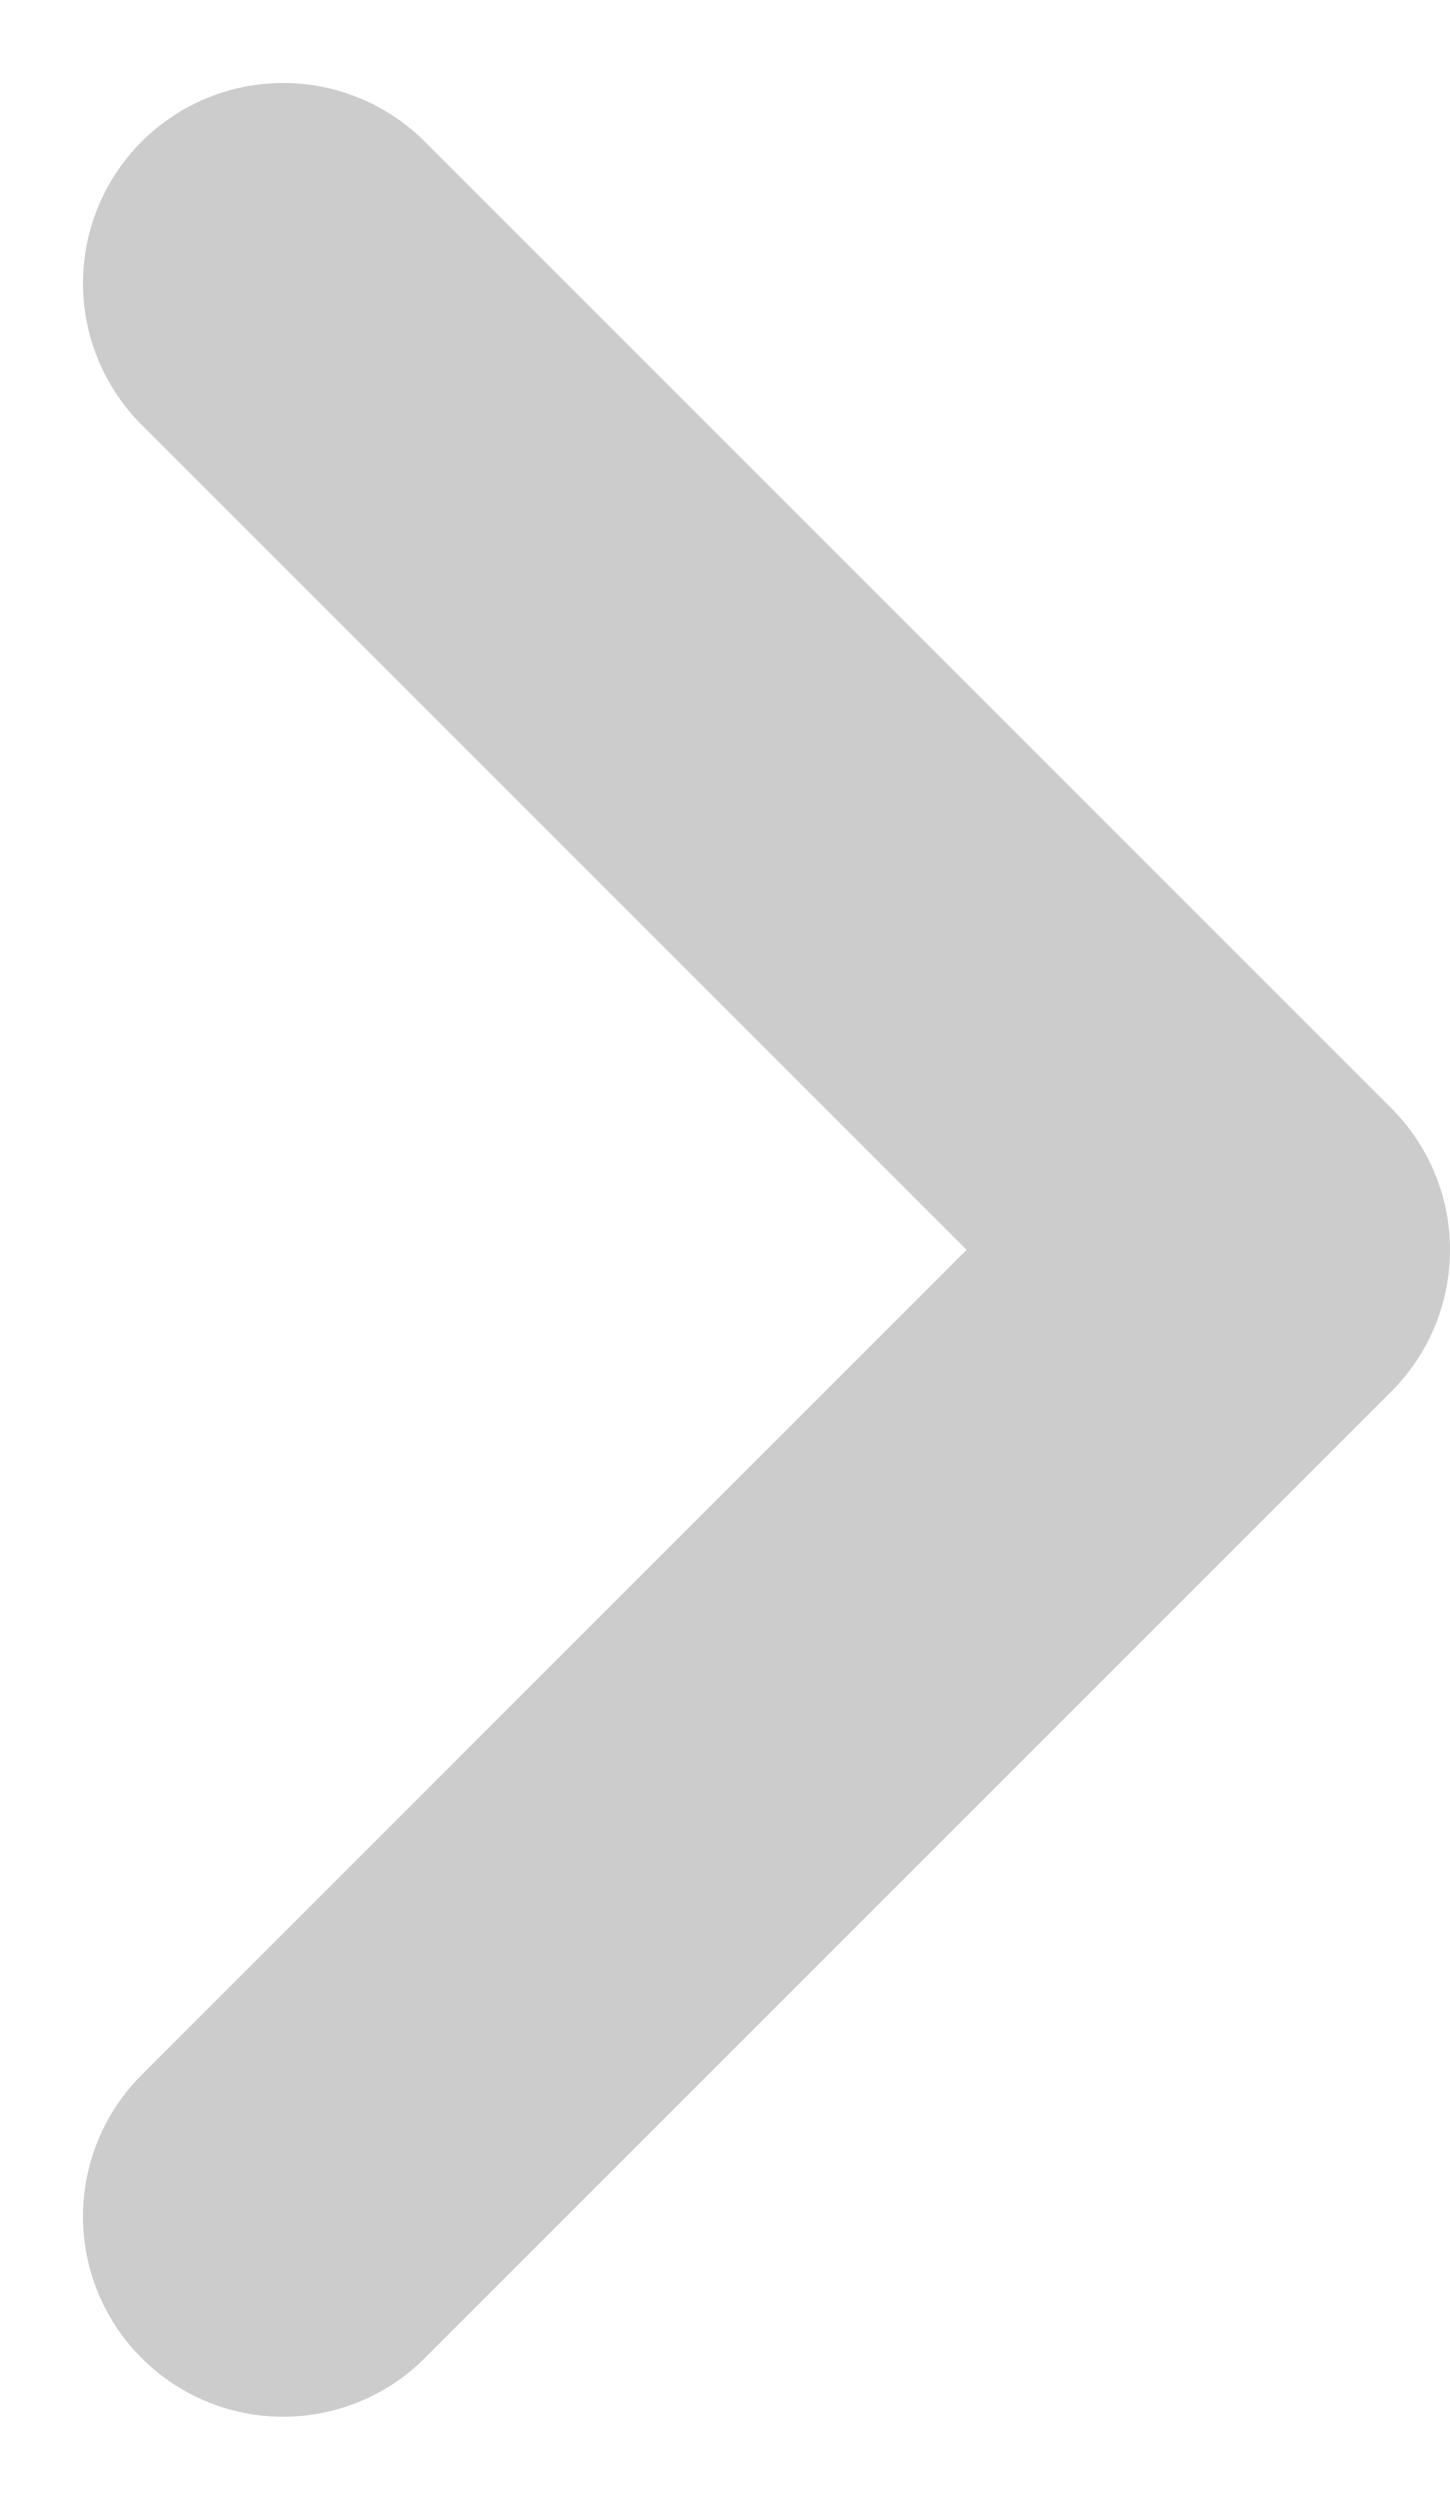 <svg xmlns="http://www.w3.org/2000/svg" width="9.052" height="15.604" viewBox="0 0 9.052 15.604">
  <path id="Icon_feather-chevron-right" data-name="Icon feather-chevron-right" d="M13.5,21.068l6.034-6.034L13.5,9" transform="translate(-11.732 -7.232)" fill="none" stroke="#ccc" stroke-linecap="round" stroke-linejoin="round" stroke-width="2.5"/>
</svg>
